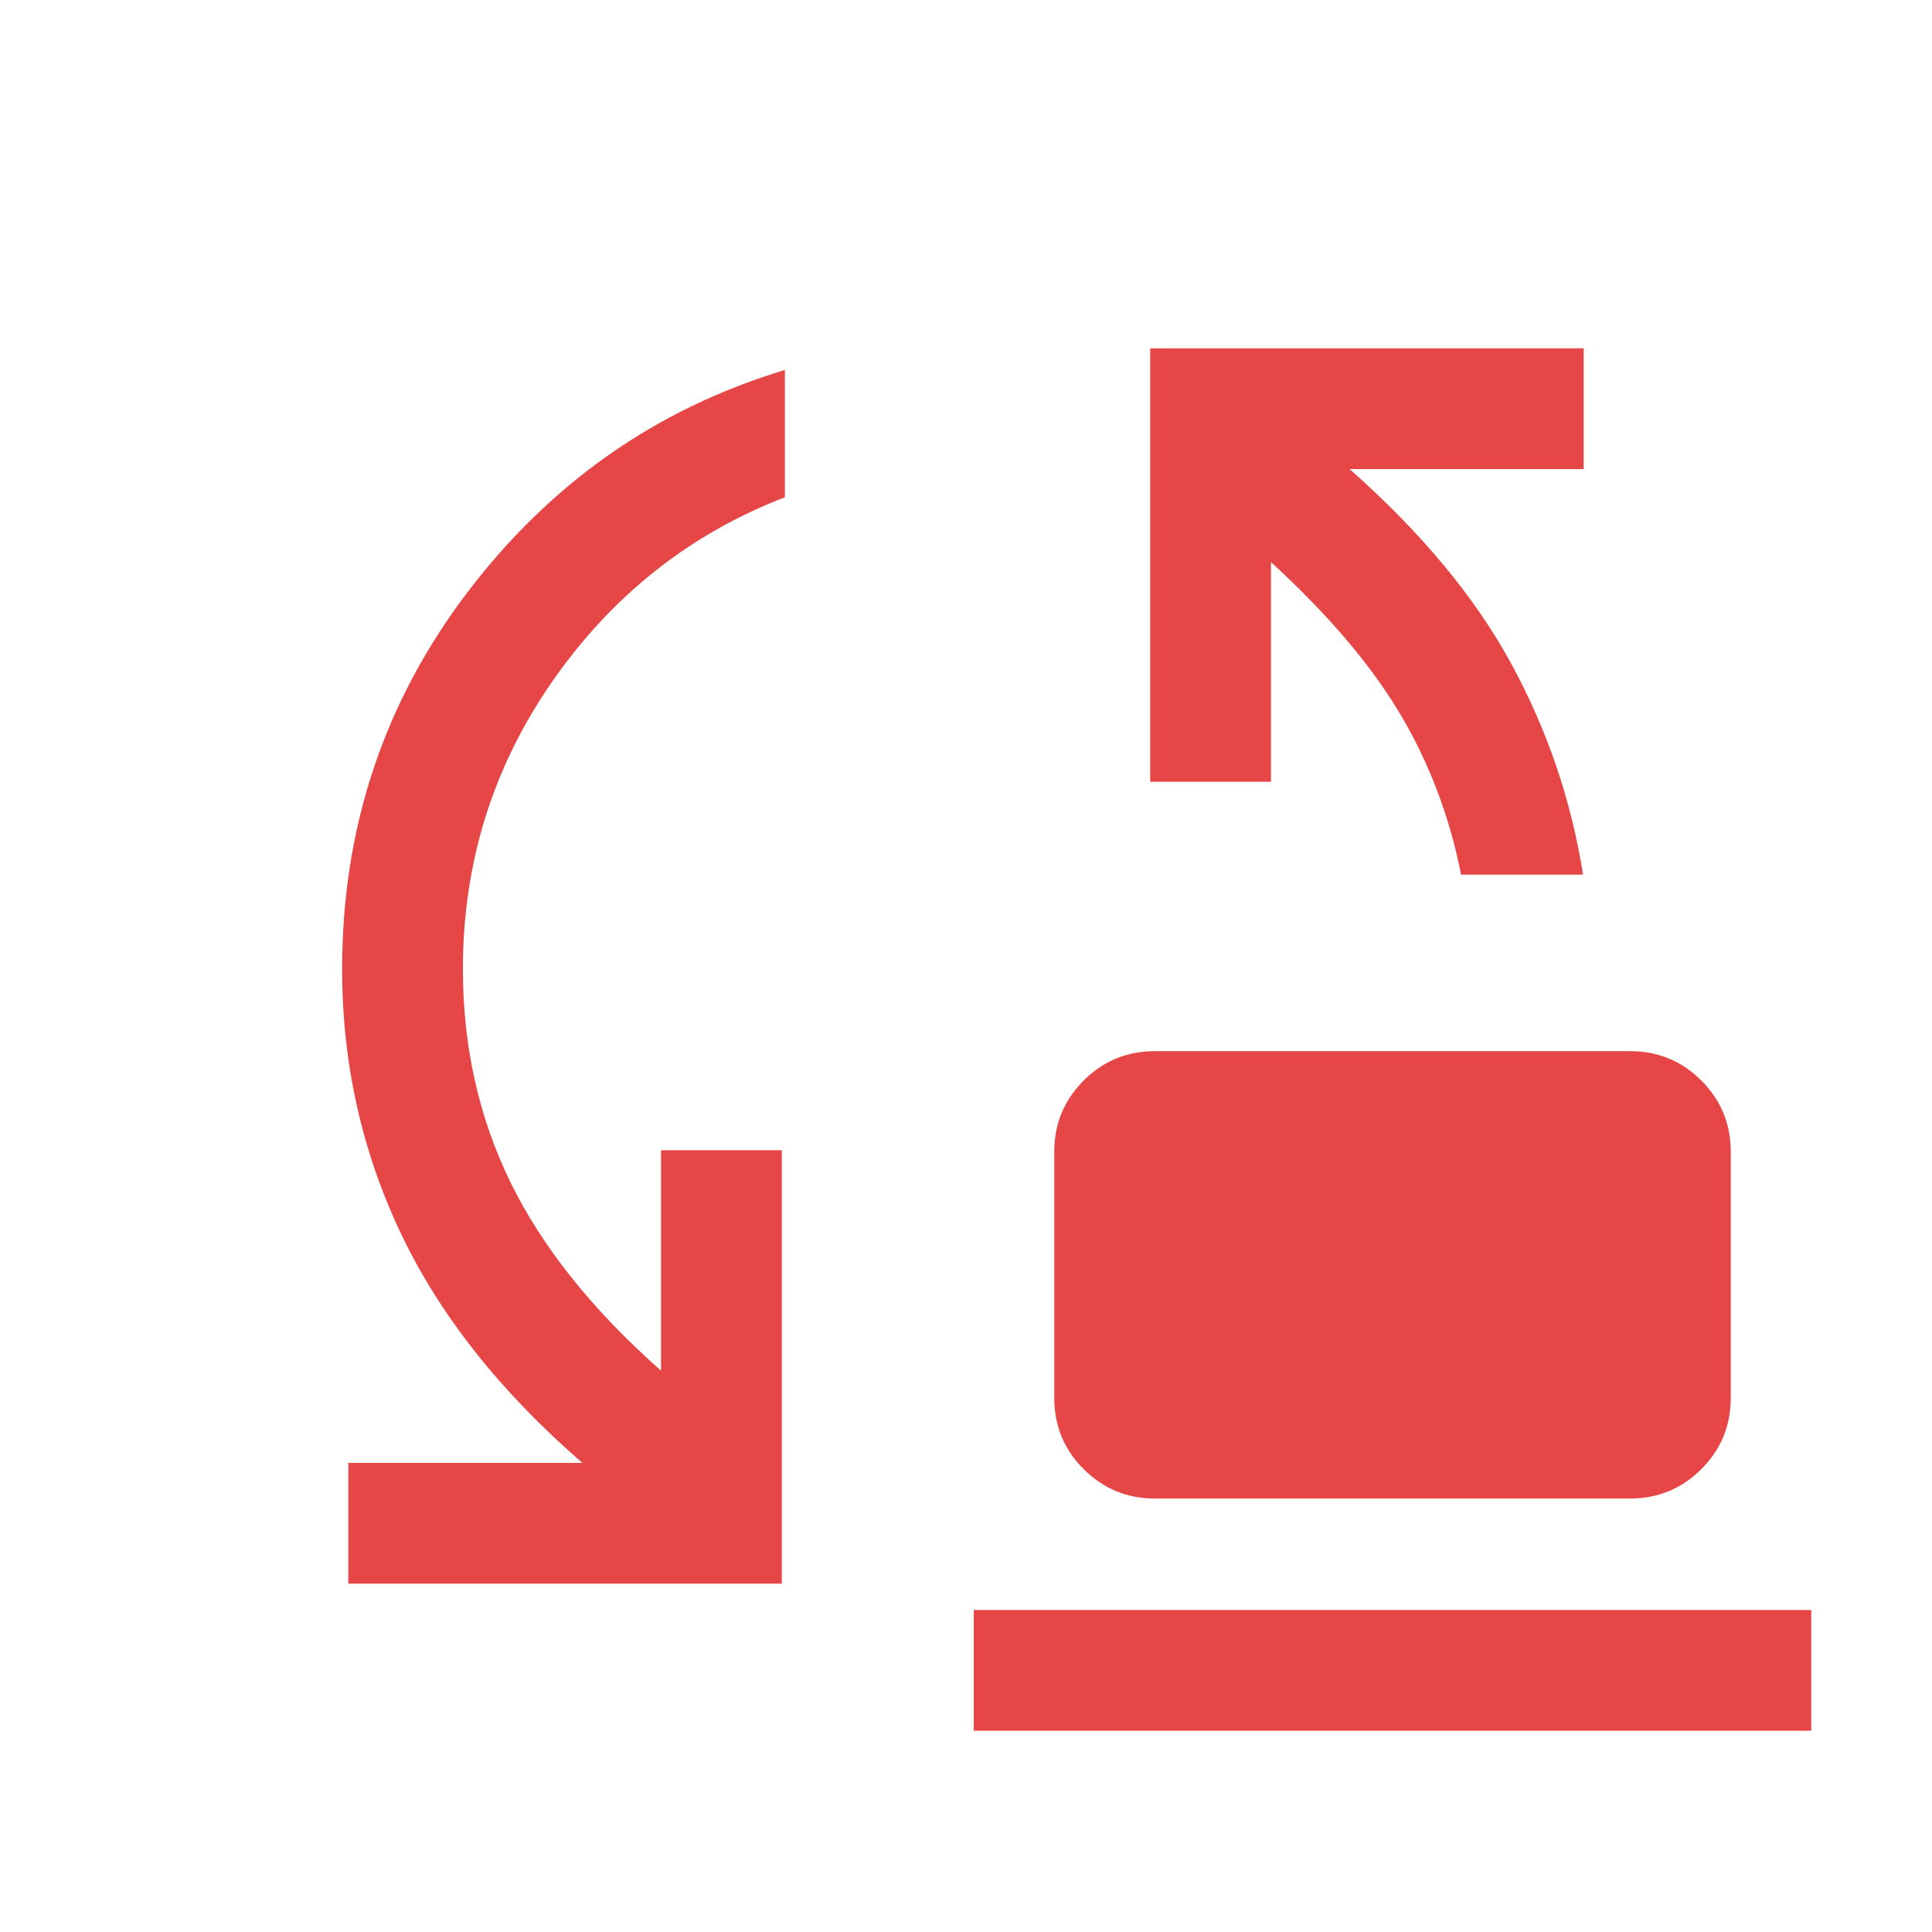 <svg width="63" height="63" viewBox="0 0 63 63" fill="none" xmlns="http://www.w3.org/2000/svg">
<g id="sync_desktop_24dp_E8EAED_FILL1_wght300_GRAD0_opsz24 1">
<path id="Vector" d="M47.644 28.521C47.27 26.627 46.608 24.88 45.657 23.282C44.707 21.683 43.302 20.032 41.445 18.33V25.493H37.507V11.358H51.642V15.296H44.009C46.345 17.362 48.101 19.477 49.279 21.641C50.457 23.805 51.238 26.098 51.621 28.521H47.644ZM37.659 48.865C36.75 48.865 35.976 48.545 35.336 47.906C34.697 47.267 34.378 46.492 34.378 45.584V37.558C34.378 36.649 34.697 35.875 35.336 35.235C35.976 34.596 36.75 34.277 37.659 34.277H53.156C54.065 34.277 54.839 34.596 55.478 35.235C56.118 35.875 56.438 36.649 56.438 37.558V45.584C56.438 46.492 56.118 47.267 55.478 47.906C54.839 48.545 54.065 48.865 53.156 48.865H37.659ZM11.358 51.642V47.704H18.991C16.305 45.375 14.328 42.871 13.059 40.193C11.791 37.514 11.156 34.65 11.156 31.601C11.156 27.004 12.513 22.915 15.228 19.334C17.942 15.754 21.397 13.33 25.594 12.065V16.215C22.498 17.409 19.973 19.406 18.021 22.206C16.07 25.006 15.094 28.138 15.094 31.601C15.094 34.115 15.61 36.43 16.643 38.547C17.677 40.664 19.314 42.714 21.555 44.696V37.507H25.493V51.642H11.358ZM31.753 56.438V52.5H59.062V56.438H31.753Z" fill="#E64646"/>
</g>
</svg>
